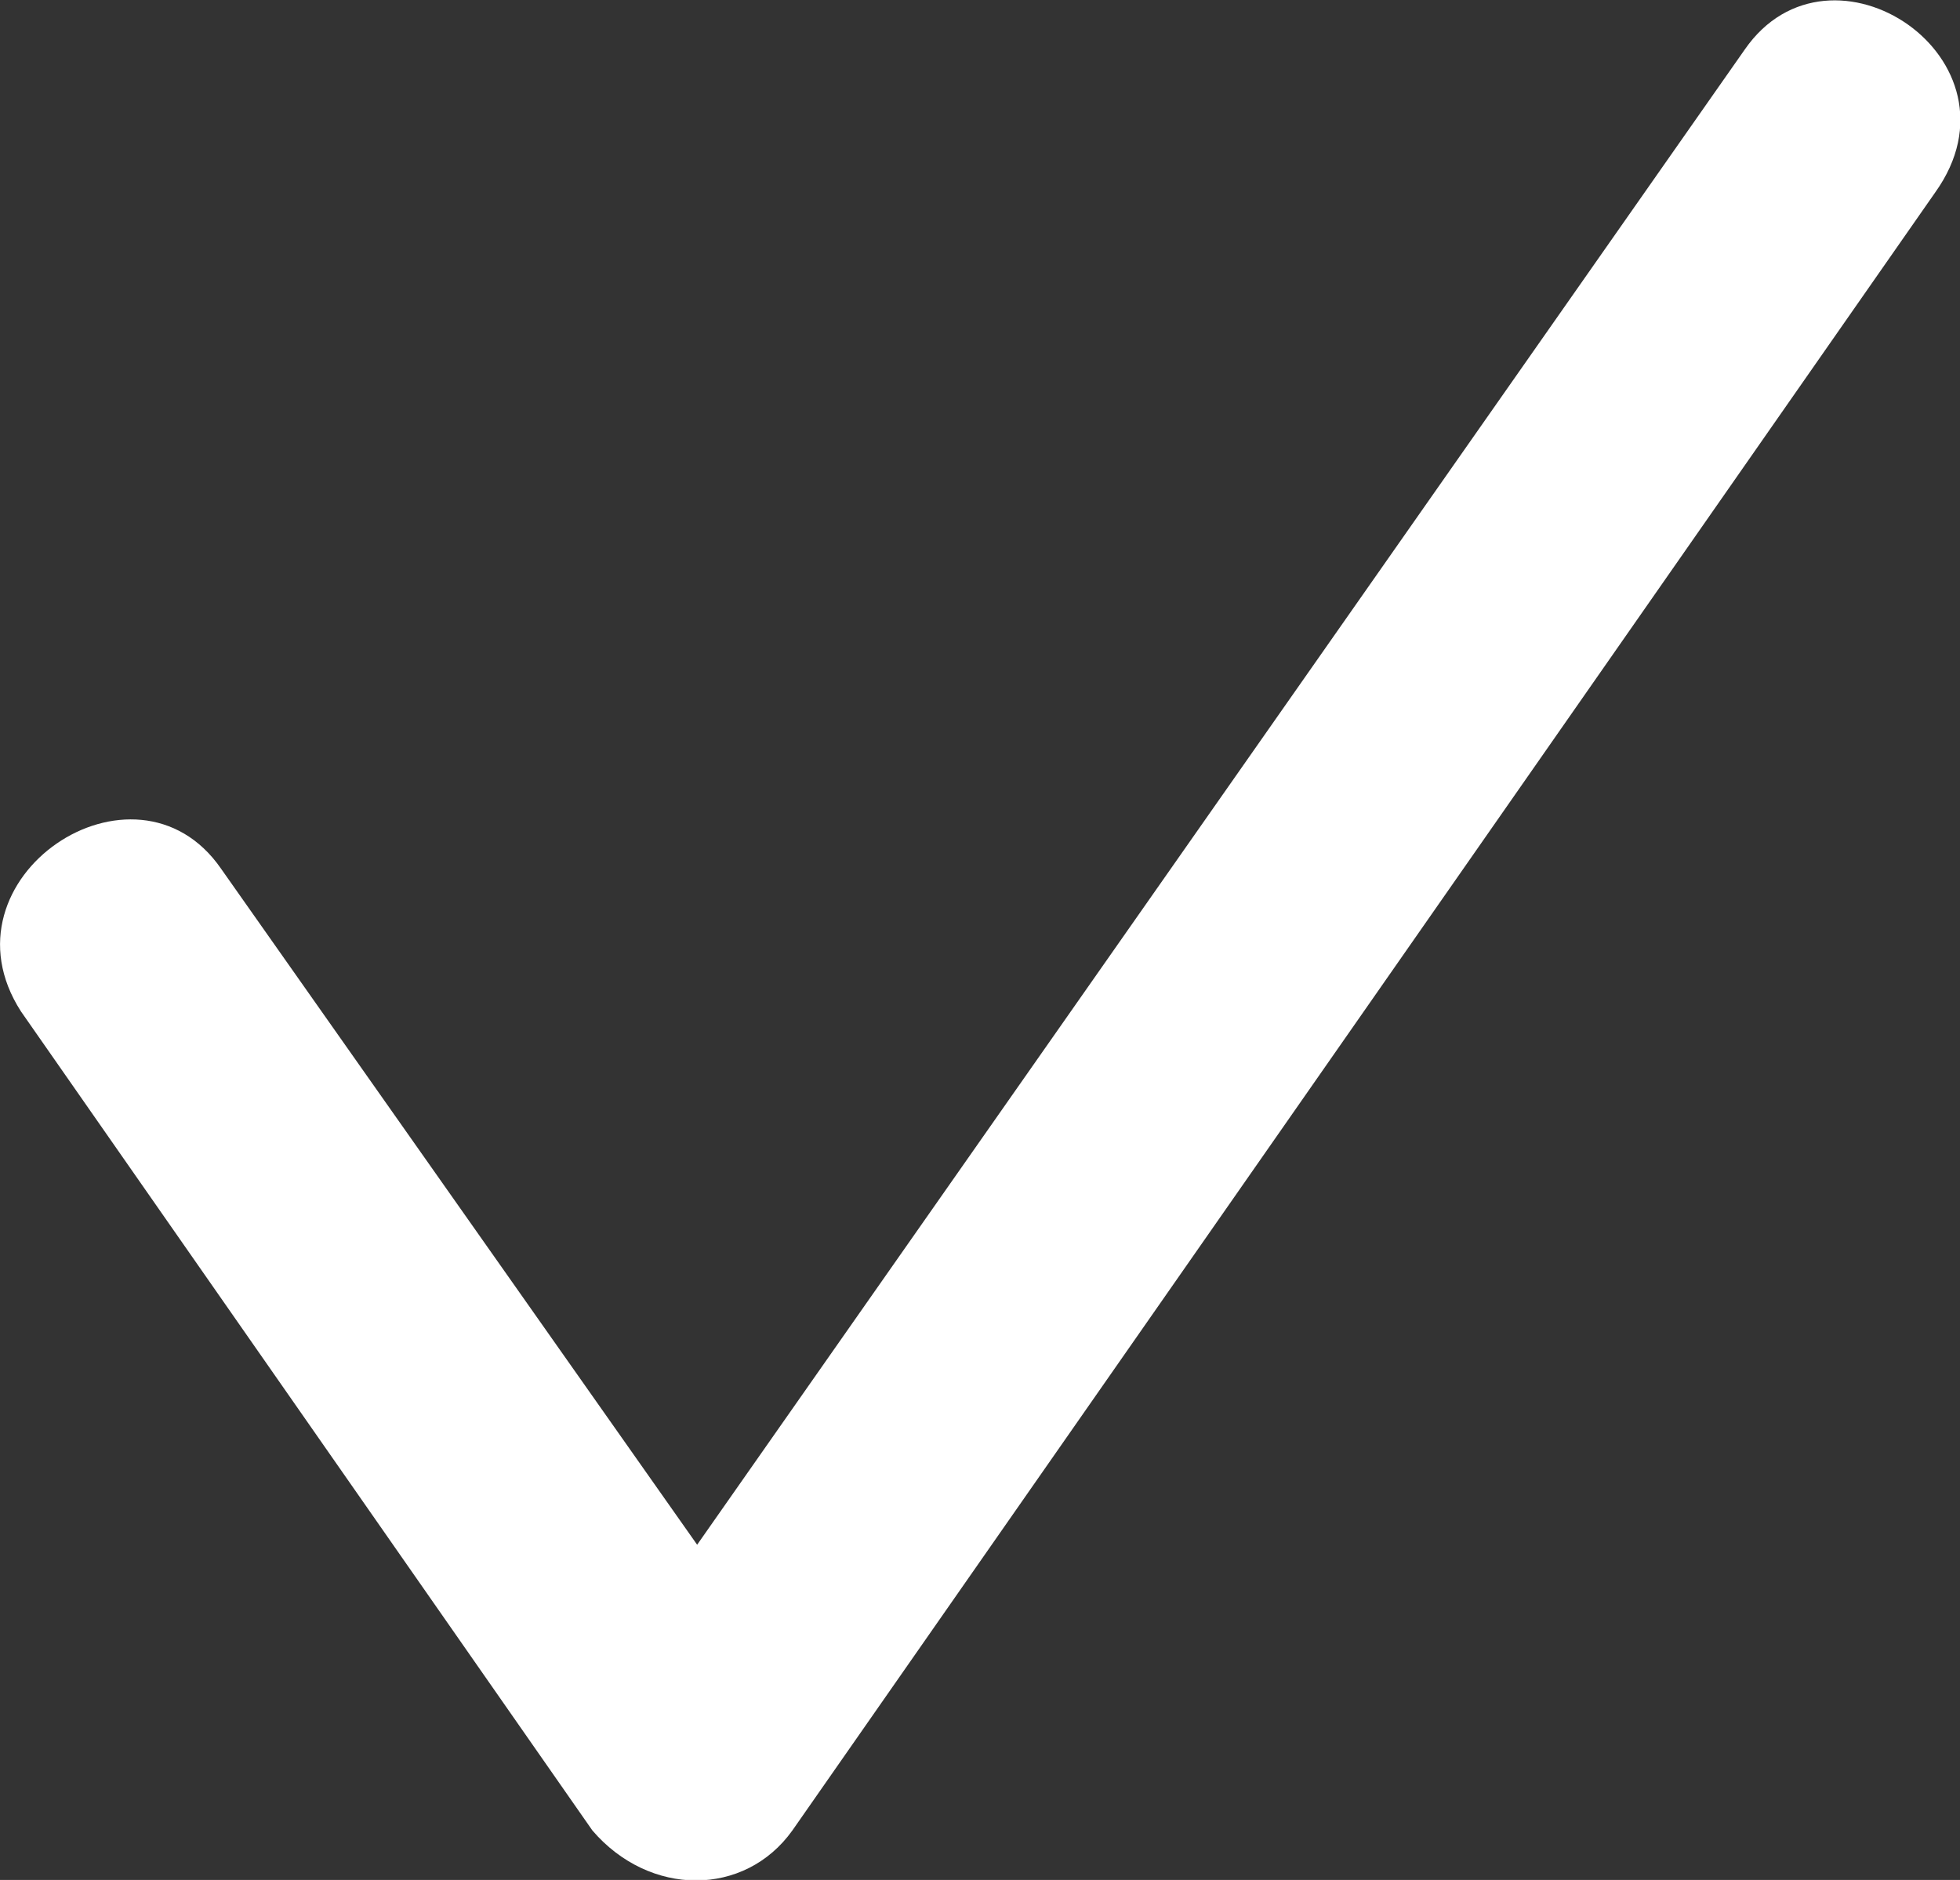 <?xml version="1.0" encoding="utf-8"?>
<!-- Generator: Adobe Illustrator 18.1.1, SVG Export Plug-In . SVG Version: 6.00 Build 0)  -->
<svg version="1.1" id="Layer_1" xmlns="http://www.w3.org/2000/svg" xmlns:xlink="http://www.w3.org/1999/xlink" x="0px" y="0px"
	 viewBox="0 0 205.8 197.4" enable-background="new 0 0 205.8 197.4" xml:space="preserve">
<rect x="0" y="0" width="205.8" height="197.4" fill="#333333" stroke="none"/>
<g>
	<defs>
		<rect id="SVGID_1_" width="205.8" height="197.4"/>
	</defs>
	<clipPath id="SVGID_2_">
		<use xlink:href="#SVGID_1_"  overflow="visible"/>
	</clipPath>
	<path clip-path="url(#SVGID_2_)" fill="#FFFFFF" d="M2.2,106.2c-9-14,12-28,21-15l50,71l110-157c9-13,30,1,20,15l-120,172
		c-5,7-15,7-21,0L2.2,106.2z"/>
</g>
</svg>
